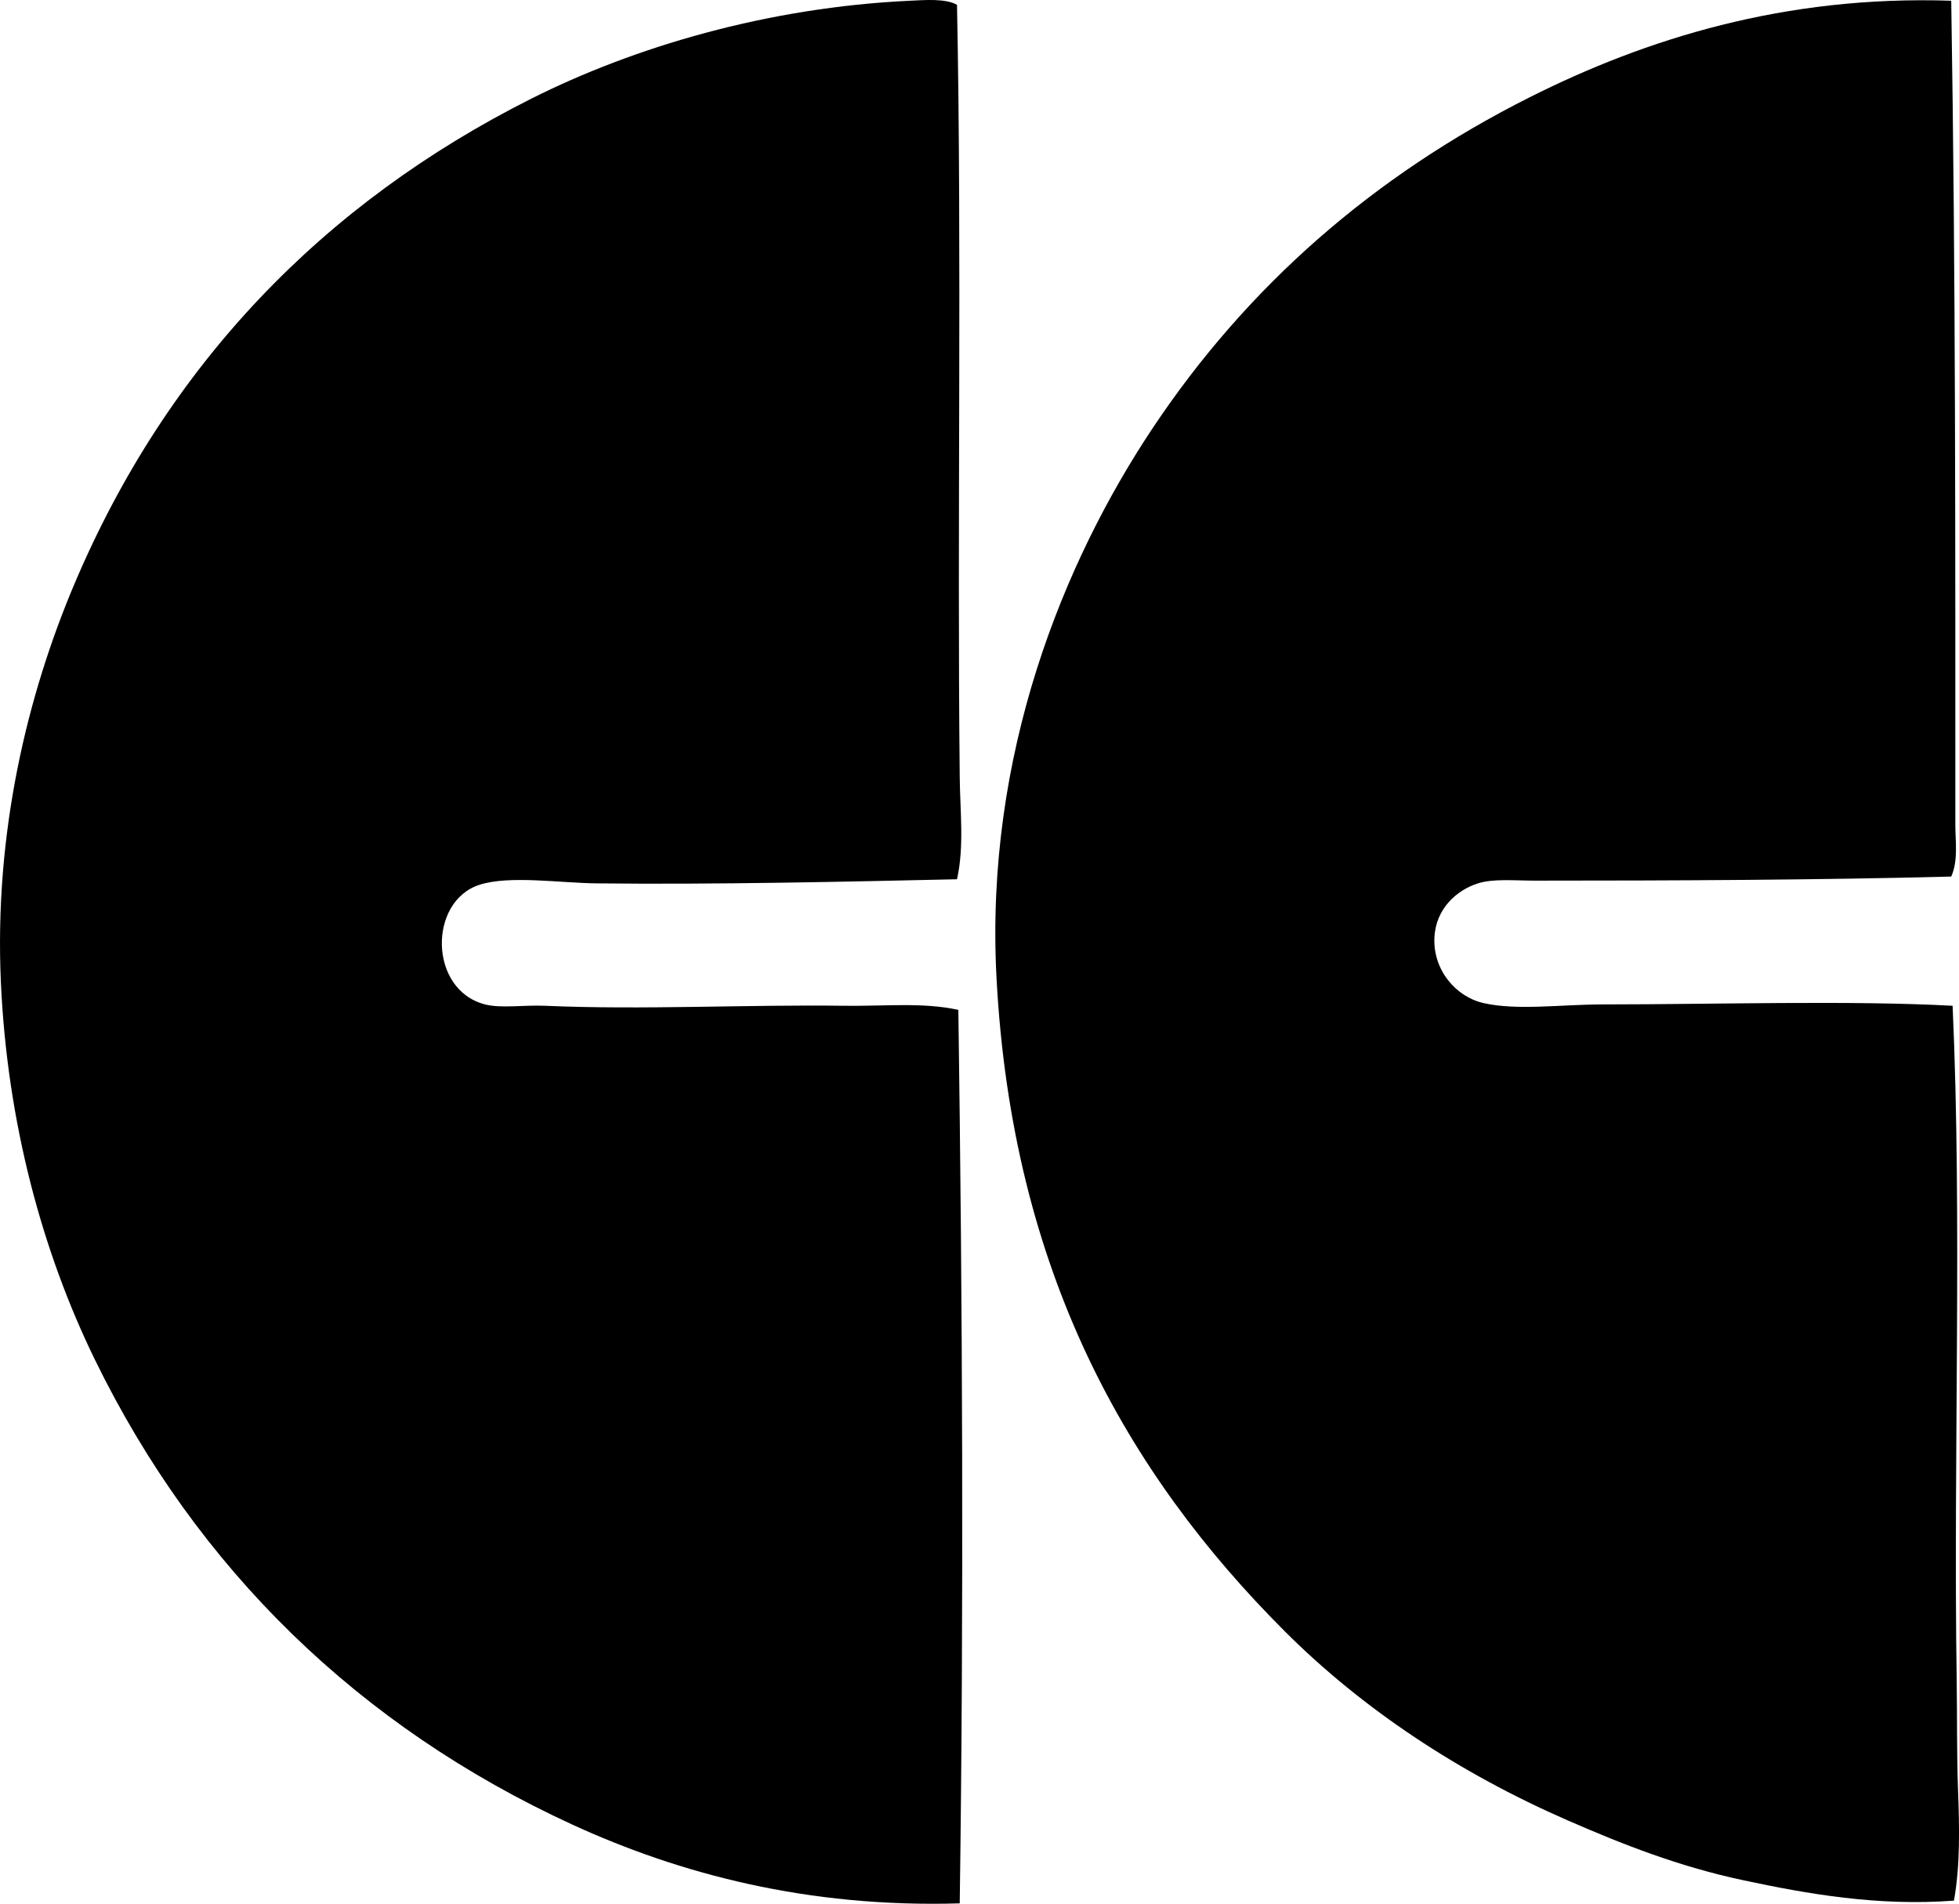 <?xml version="1.0" encoding="iso-8859-1"?>
<!-- Generator: Adobe Illustrator 19.2.0, SVG Export Plug-In . SVG Version: 6.00 Build 0)  -->
<svg version="1.1" xmlns="http://www.w3.org/2000/svg" xmlns:xlink="http://www.w3.org/1999/xlink" x="0px" y="0px"
	 viewBox="0 0 69.582 67.625" style="enable-background:new 0 0 69.582 67.625;" xml:space="preserve">
<g id="Carlo_x5F_Ciarli">
	<path style="fill-rule:evenodd;clip-rule:evenodd;" d="M69.306,0.026c0.16,9.924,0.145,19.334,0.146,29.275
		c0,0.606,0.107,1.265-0.146,1.836c-4.637,0.122-9.895,0.145-14.782,0.145c-0.735,0-1.481-0.077-2.029,0.097
		c-0.743,0.235-1.5,0.889-1.546,1.933c-0.05,1.145,0.761,2.095,1.739,2.318c1.203,0.275,2.759,0.049,4.251,0.049
		c4.042-0.002,8.807-0.147,12.416,0.048c0.342,7.629,0.023,16.006,0.145,23.961c0.02,1.312,0,2.613,0.048,3.913
		c0.049,1.308,0.08,2.651-0.145,3.913c-2.706,0.204-5.199-0.237-7.488-0.725c-2.299-0.489-4.301-1.283-6.231-2.125
		c-3.841-1.676-7.279-3.947-10.048-6.715c-5.608-5.607-9.693-12.776-10.242-23.237c-0.414-7.897,2.371-14.742,5.556-19.517
		c3.348-5.017,7.815-8.94,13.382-11.739C58.444,1.388,63.376-0.173,69.306,0.026z"/>
	<path style="fill-rule:evenodd;clip-rule:evenodd;" d="M33.992,0.172c0.177,8.945,0.002,18.399,0.097,27.439
		c0.013,1.227,0.163,2.457-0.097,3.622c-3.877,0.086-8.596,0.193-12.802,0.146c-1.315-0.015-3.091-0.291-4.155,0.049
		c-1.826,0.582-1.812,3.739,0.193,4.251c0.582,0.147,1.365,0.015,2.126,0.048c3.456,0.152,7.191-0.047,10.628,0
		c1.433,0.02,2.8-0.131,4.058,0.146c0.148,10.458,0.196,21.195,0.049,31.738c-5.418,0.163-9.97-1.056-13.769-2.802
		C12.768,61.336,7,55.74,3.365,48.287c-1.853-3.799-3.106-8.389-3.333-13.382C-0.212,29.557,0.98,24.673,2.64,20.751
		C5.942,12.95,11.491,7.216,18.871,3.505c3.649-1.835,8.371-3.239,13.431-3.478C32.85,0.001,33.595-0.06,33.992,0.172z"/>
</g>
<g id="Layer_1">
</g>
</svg>
